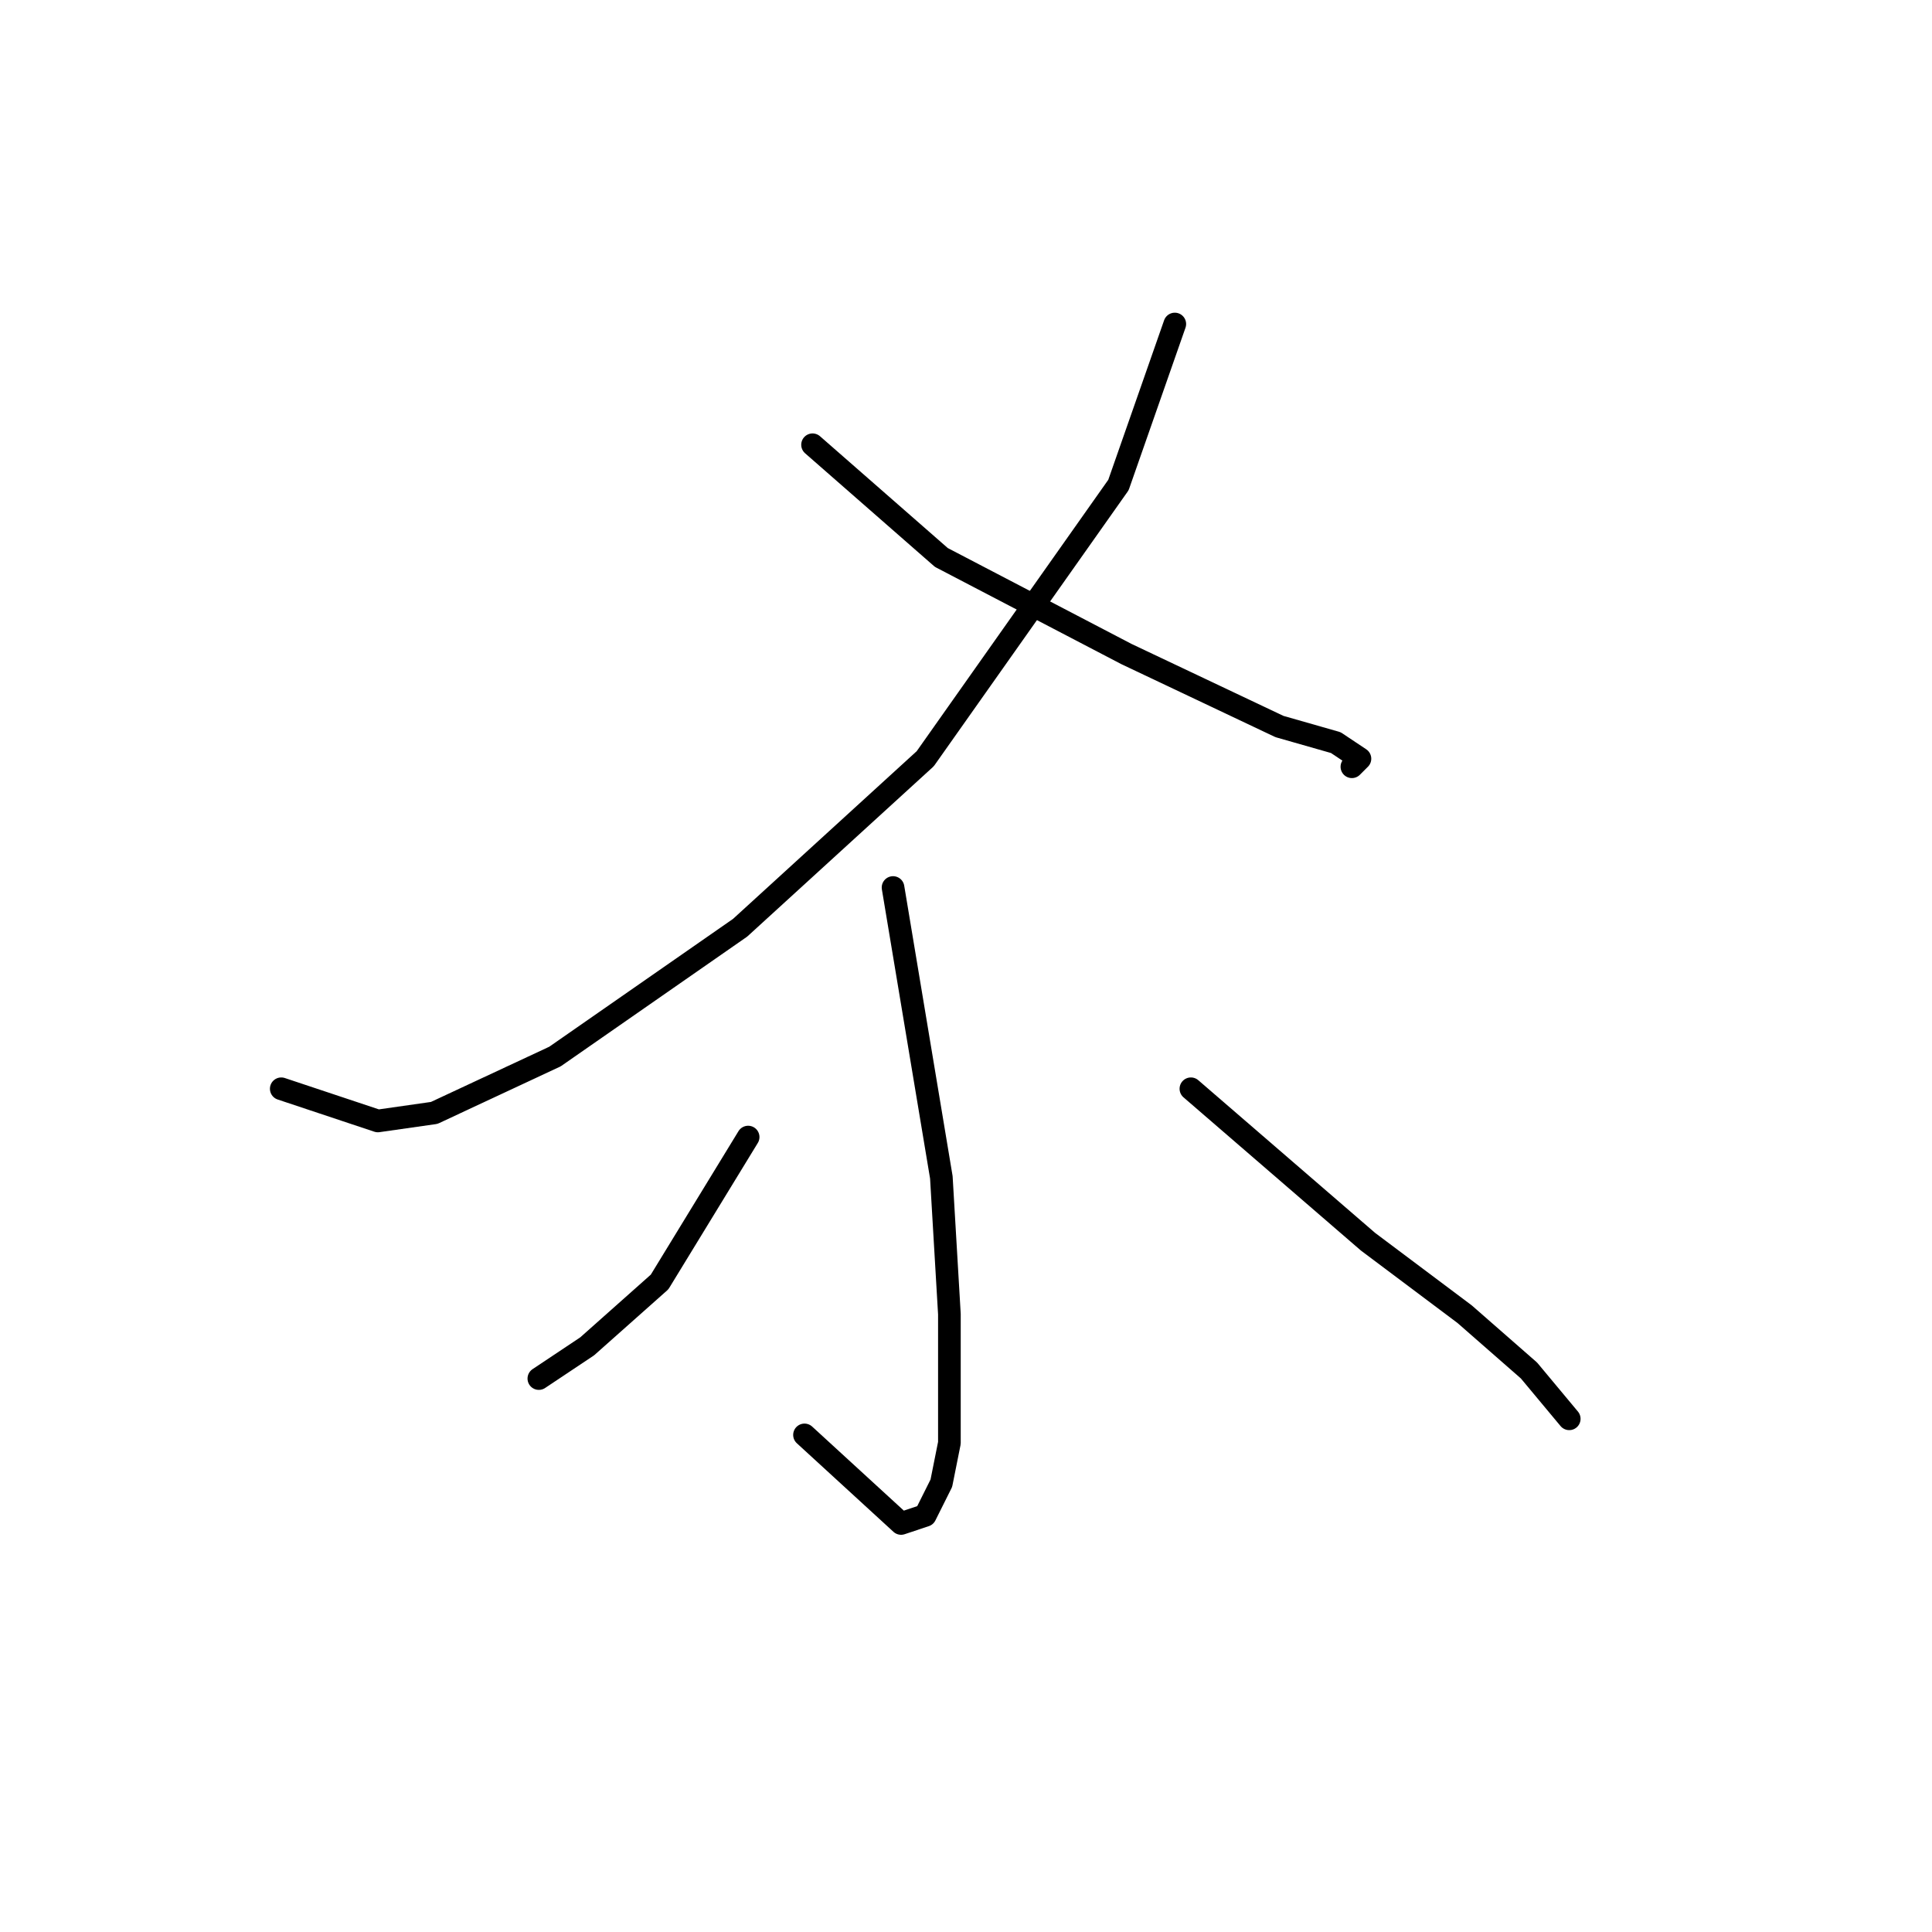 <?xml version="1.0" standalone="no"?>
    <svg width="256" height="256" xmlns="http://www.w3.org/2000/svg" version="1.1">
    <polyline stroke="black" stroke-width="3" stroke-linecap="round" fill="transparent" stroke-linejoin="round" points="155.667 42.933 148.2 64.267 122.6 100.533 98.067 122.933 73.533 140 57.533 147.467 50.067 148.533 37.267 144.267 37.267 144.267 " />
        <polyline stroke="black" stroke-width="3" stroke-linecap="round" fill="transparent" stroke-linejoin="round" points="107.667 58.933 124.733 73.867 149.267 86.667 169.533 96.267 177 98.4 180.2 100.533 179.133 101.6 179.133 101.6 " />
        <polyline stroke="black" stroke-width="3" stroke-linecap="round" fill="transparent" stroke-linejoin="round" points="118.333 117.6 124.733 156 125.8 174.133 125.8 191.2 124.733 196.533 122.6 200.8 119.4 201.867 106.6 190.133 106.6 190.133 " />
        <polyline stroke="black" stroke-width="3" stroke-linecap="round" fill="transparent" stroke-linejoin="round" points="99.133 150.667 87.4 169.867 77.8 178.4 71.4 182.667 71.4 182.667 " />
        <polyline stroke="black" stroke-width="3" stroke-linecap="round" fill="transparent" stroke-linejoin="round" points="157.8 144.267 181.267 164.533 194.067 174.133 202.6 181.6 207.933 188 207.933 188 " />
        </svg>